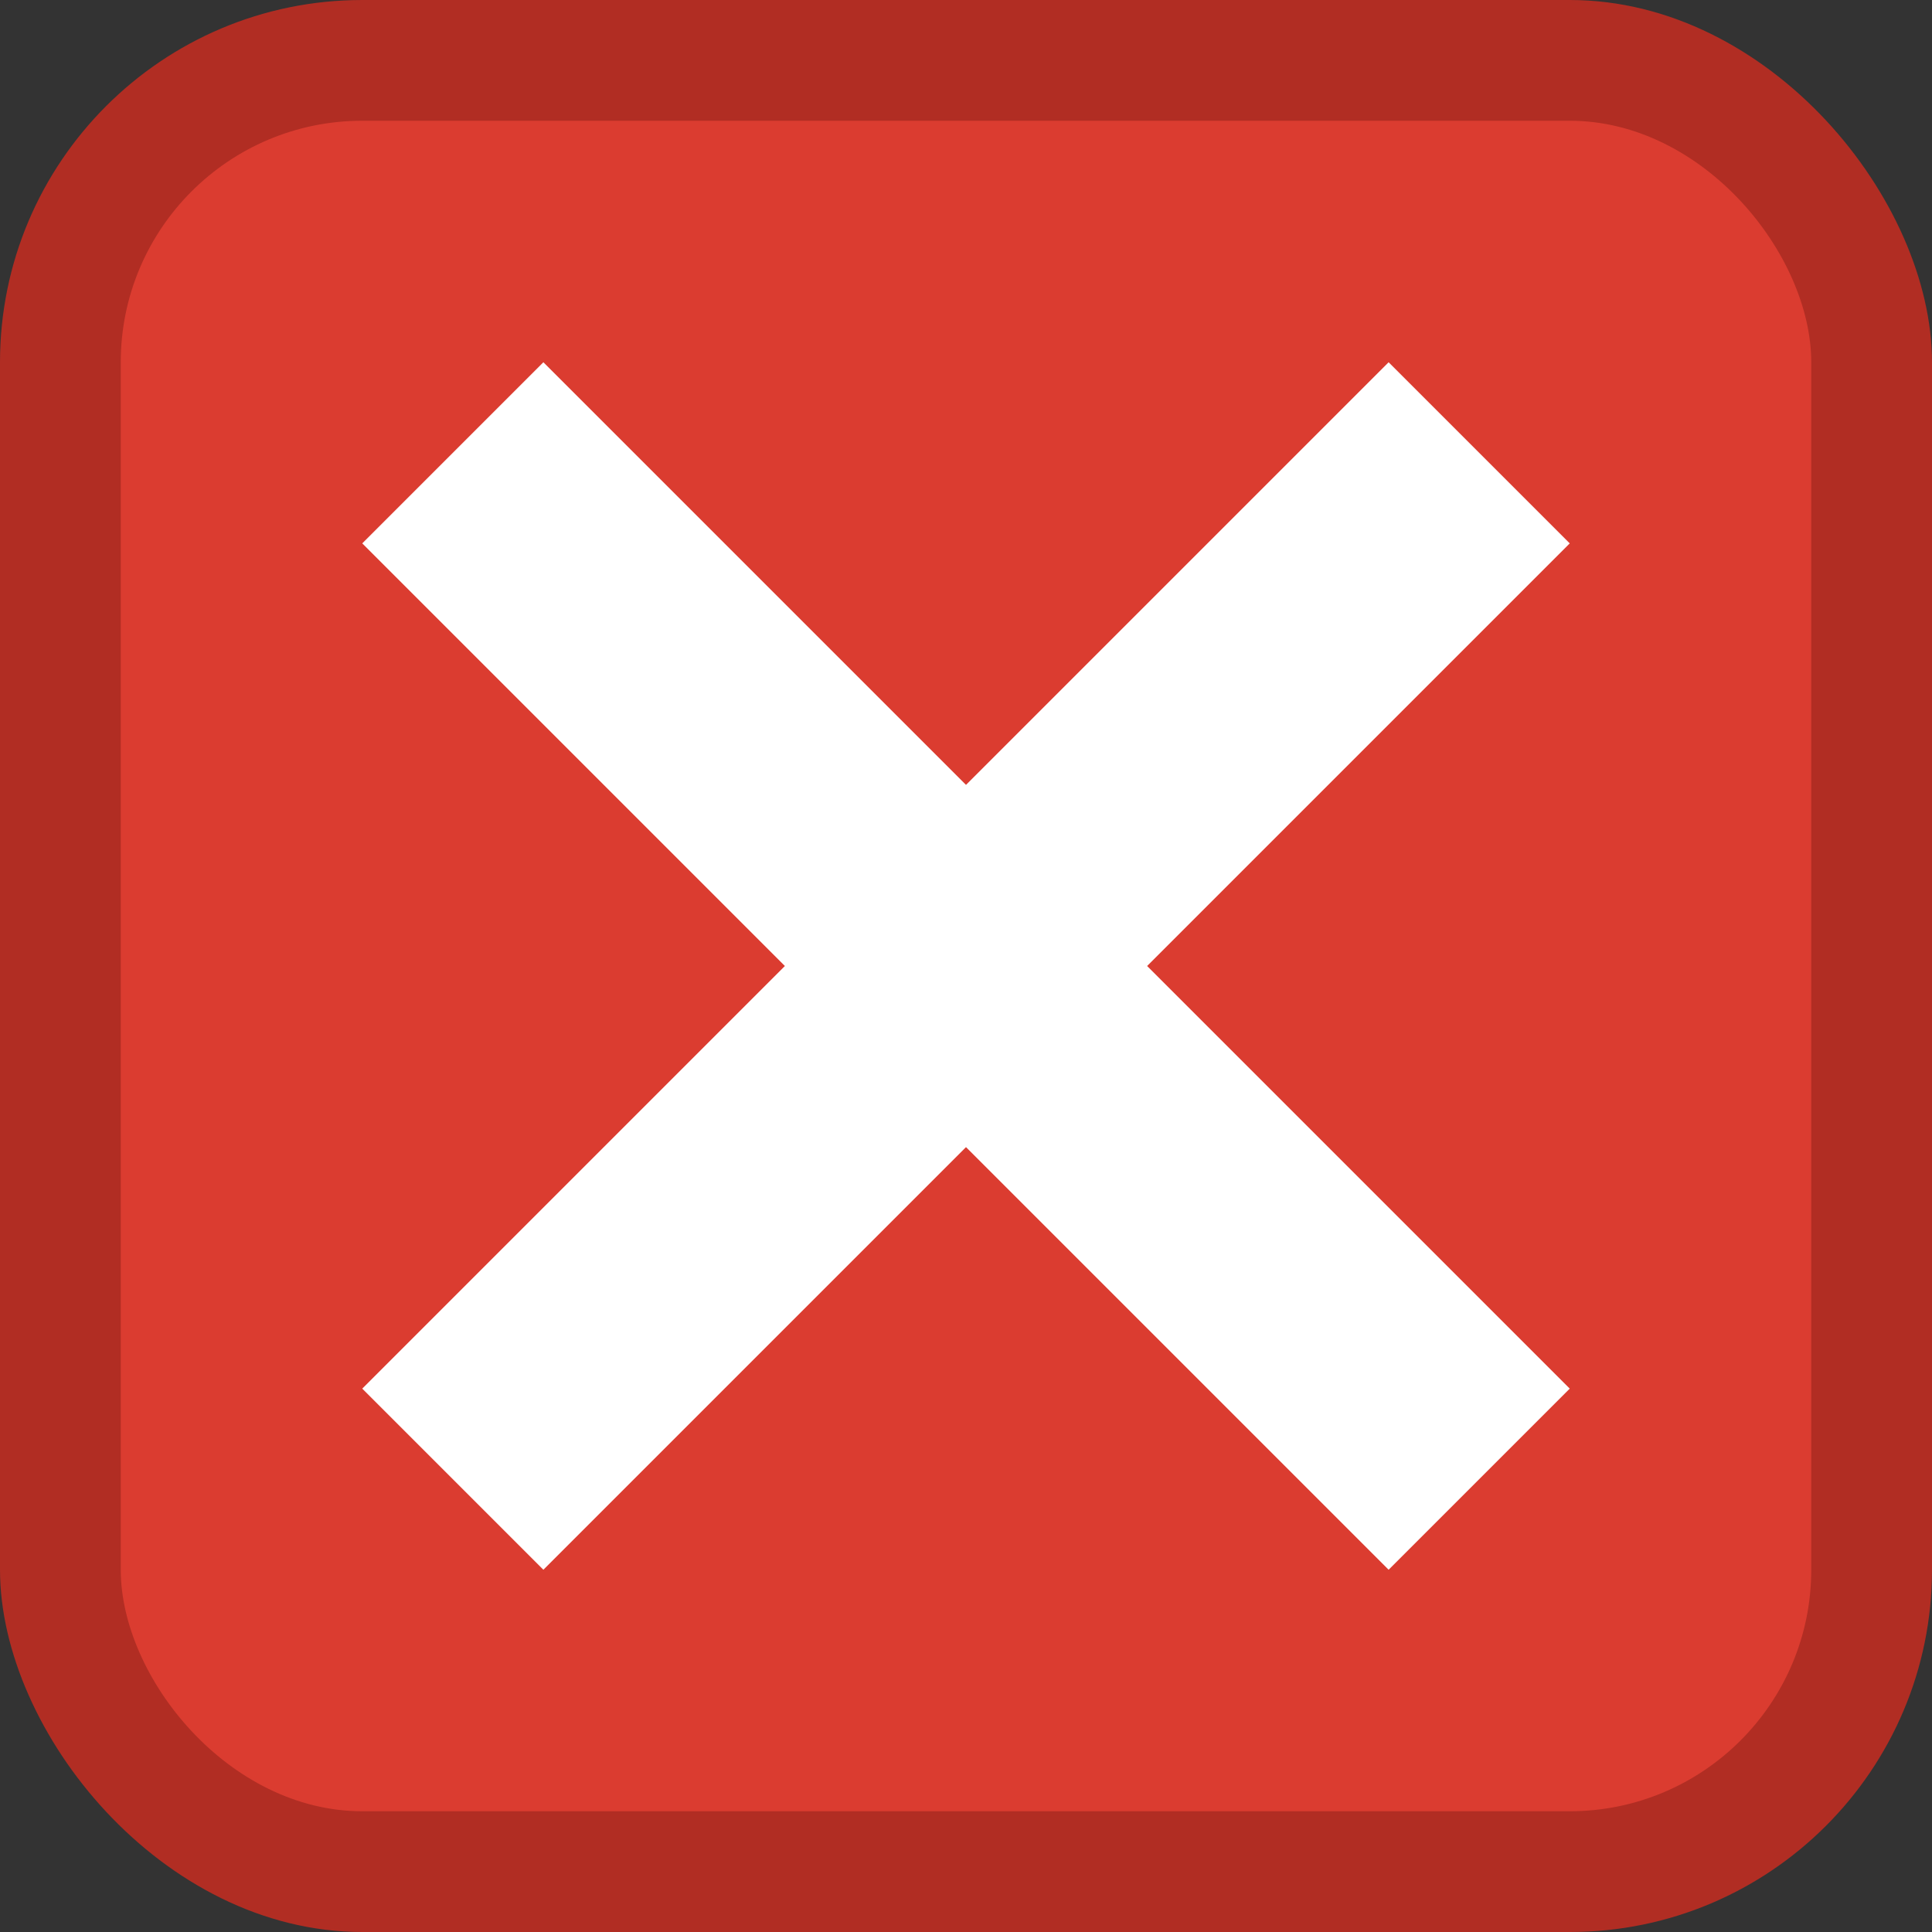 <svg width="16" height="16" version="1.1" xmlns="http://www.w3.org/2000/svg">
 <rect width="100%" height="100%" fill="#333333" stroke="none"/>
 <rect width="16" height="16" rx="3" ry="3" fill="#b12d23"/>
 <rect x="1" y="1" width="14" height="14" rx="2" ry="2" fill="#db3c30"/>
 <path d="M 3,4.5 6.5,8 3,11.5 4.5,13 8,9.5 11.5,13 13,11.5 9.5,8 13,4.5 11.5,3 8,6.5 4.5,3 Z" fill="#fff"/>
</svg>
